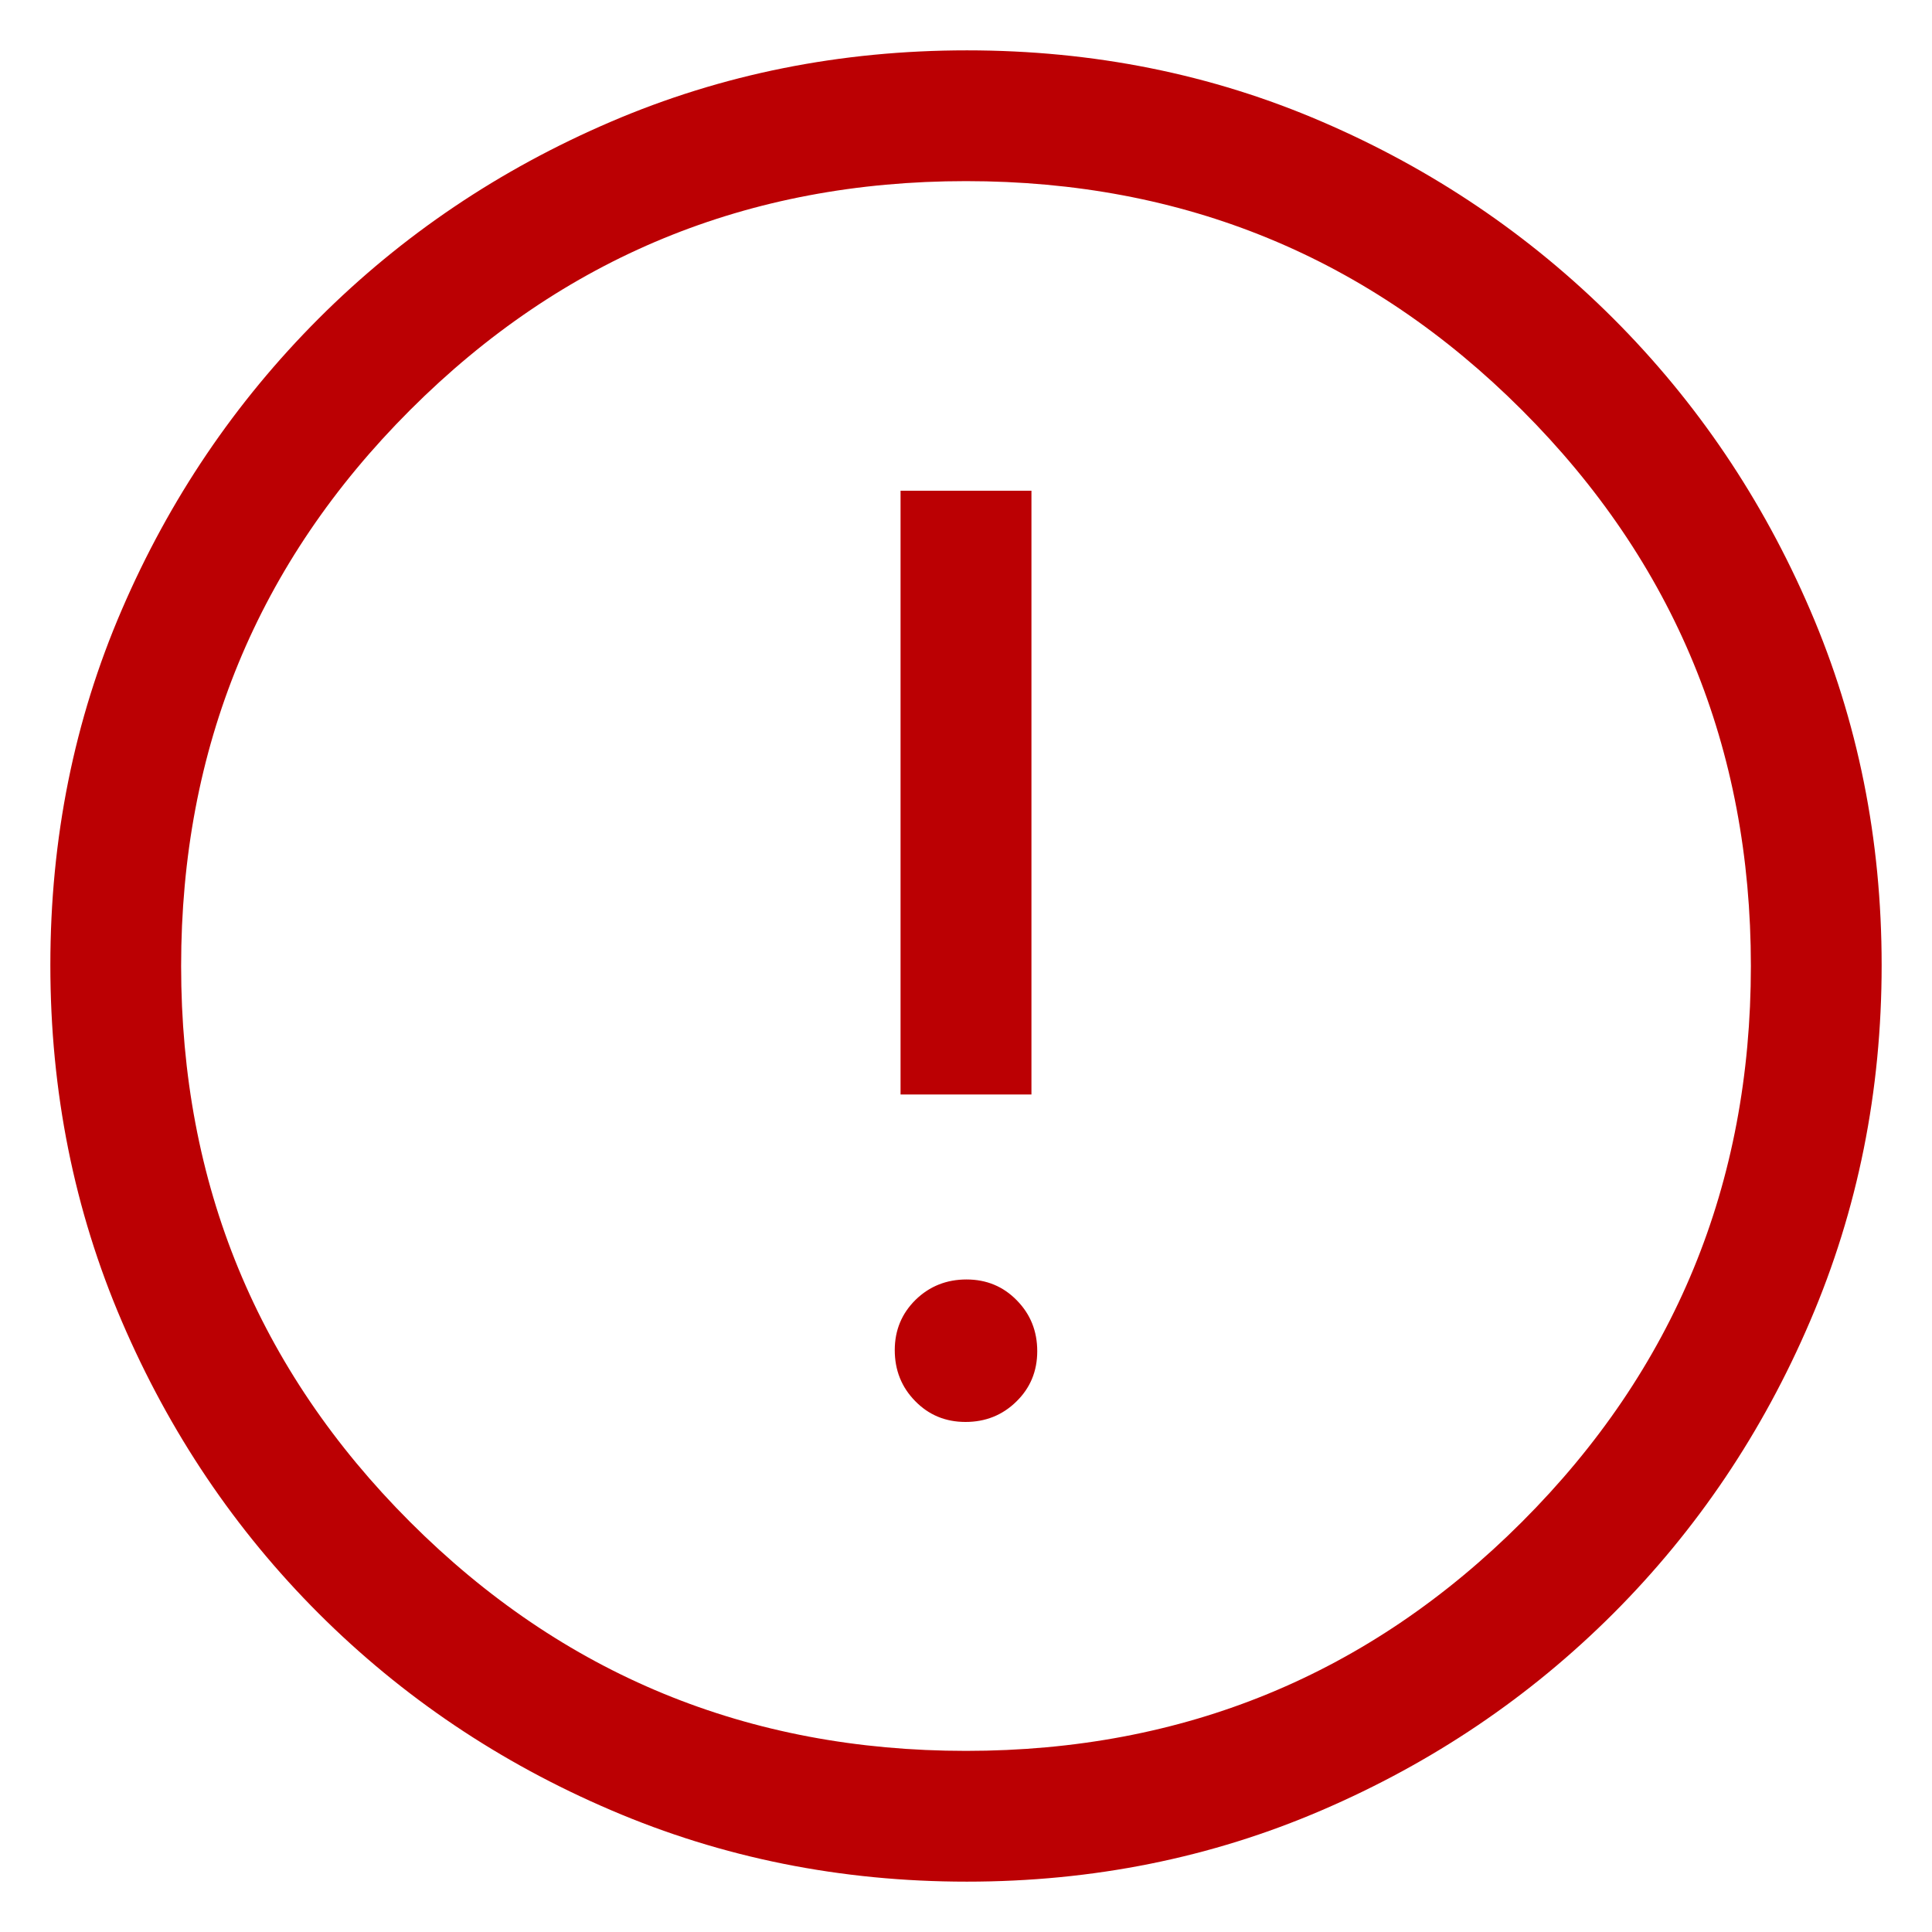 <svg width="16" height="16" viewBox="0 0 16 16" fill="none" xmlns="http://www.w3.org/2000/svg">
<path d="M7.996 11.776C8.161 11.776 8.302 11.72 8.417 11.607C8.532 11.495 8.59 11.356 8.59 11.19C8.59 11.024 8.534 10.884 8.421 10.769C8.309 10.654 8.17 10.596 8.004 10.596C7.839 10.596 7.698 10.652 7.583 10.764C7.468 10.877 7.41 11.016 7.41 11.181C7.41 11.347 7.466 11.488 7.579 11.603C7.691 11.718 7.83 11.776 7.996 11.776ZM7.458 9.064H8.542V4.064H7.458V9.064ZM8.007 15.583C6.964 15.583 5.981 15.386 5.06 14.991C4.138 14.597 3.331 14.053 2.639 13.362C1.947 12.67 1.404 11.864 1.009 10.943C0.614 10.023 0.417 9.039 0.417 7.992C0.417 6.945 0.614 5.964 1.009 5.049C1.403 4.134 1.947 3.331 2.638 2.639C3.33 1.947 4.136 1.404 5.057 1.009C5.977 0.614 6.961 0.417 8.008 0.417C9.055 0.417 10.036 0.614 10.951 1.009C11.866 1.403 12.669 1.947 13.361 2.638C14.053 3.33 14.596 4.134 14.991 5.052C15.386 5.969 15.583 6.95 15.583 7.993C15.583 9.036 15.386 10.019 14.991 10.94C14.597 11.862 14.053 12.669 13.362 13.361C12.67 14.053 11.866 14.596 10.948 14.991C10.031 15.386 9.05 15.583 8.007 15.583ZM8 14.5C9.806 14.5 11.34 13.868 12.604 12.604C13.868 11.34 14.5 9.806 14.5 8C14.5 6.194 13.868 4.66 12.604 3.396C11.34 2.132 9.806 1.5 8 1.5C6.194 1.5 4.66 2.132 3.396 3.396C2.132 4.66 1.5 6.194 1.5 8C1.5 9.806 2.132 11.34 3.396 12.604C4.66 13.868 6.194 14.5 8 14.5Z" fill="#BB0003"/>
</svg>

